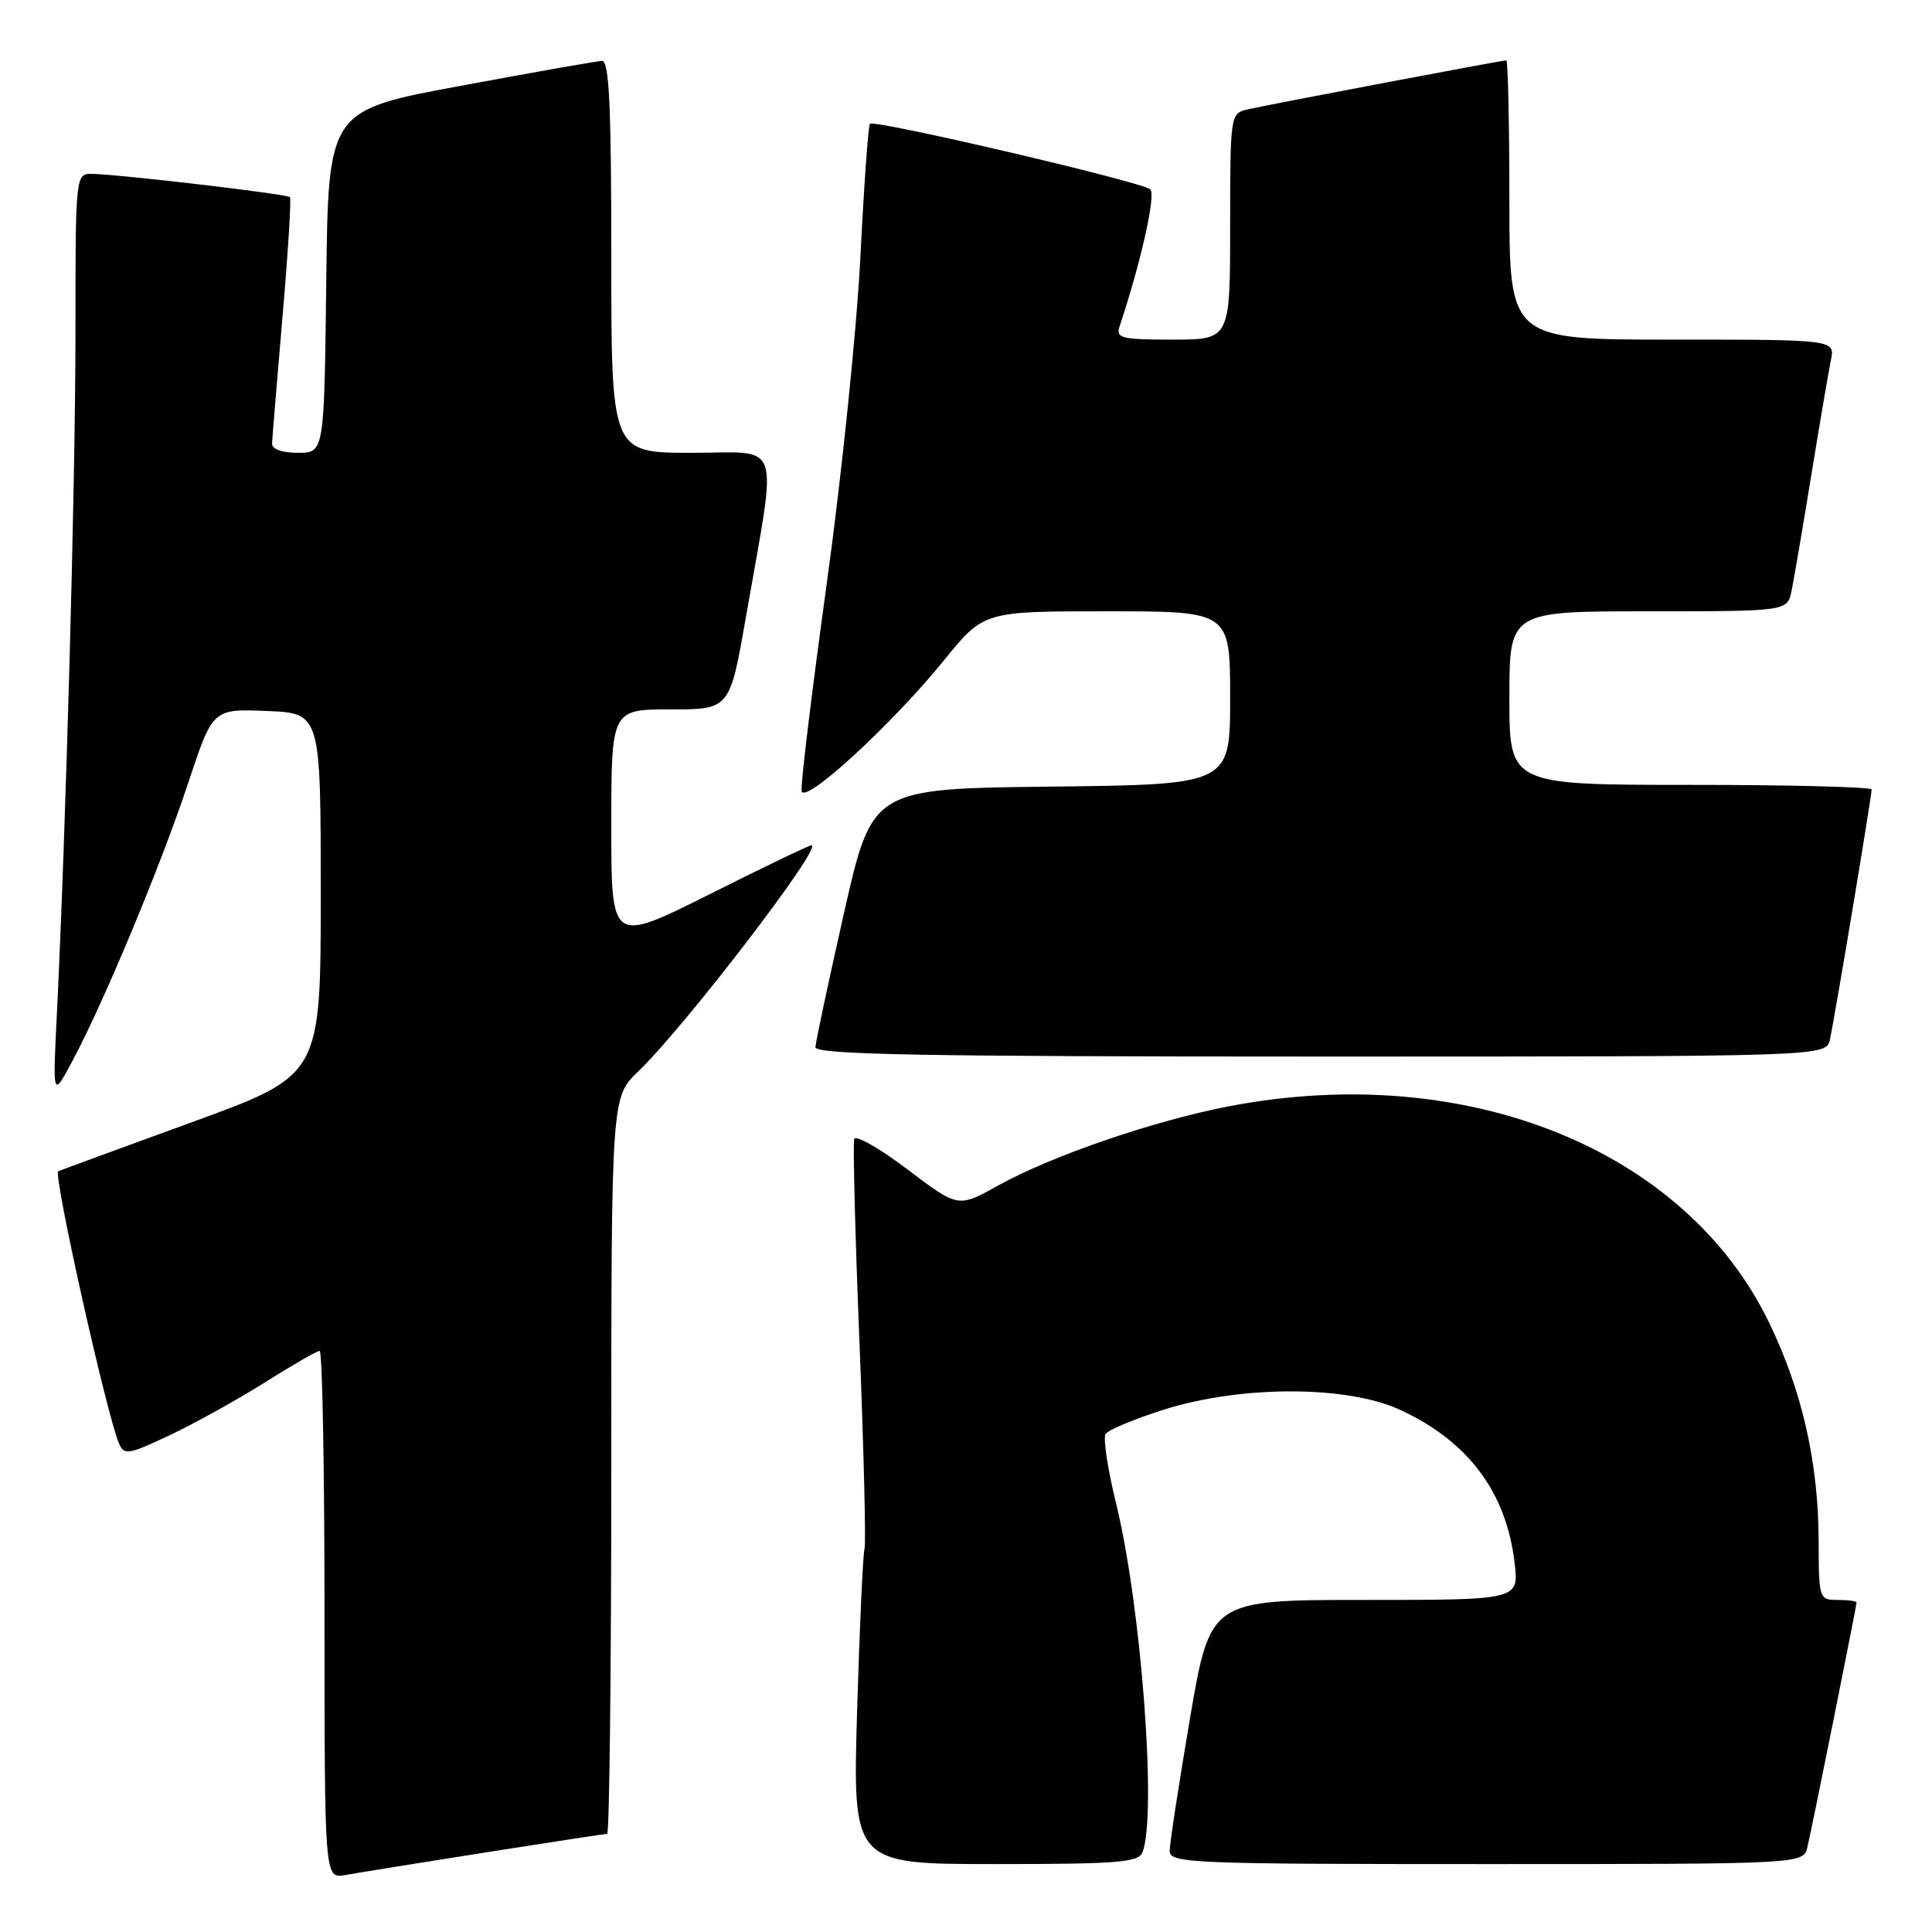 <?xml version="1.0" encoding="UTF-8" standalone="no"?>
<!DOCTYPE svg PUBLIC "-//W3C//DTD SVG 1.1//EN" "http://www.w3.org/Graphics/SVG/1.1/DTD/svg11.dtd" >
<svg xmlns="http://www.w3.org/2000/svg" xmlns:xlink="http://www.w3.org/1999/xlink" version="1.1" viewBox="0 0 256 256">
 <g >
 <path fill="currentColor"
d=" M 64.20 245.48 C 72.83 244.12 80.14 243.00 80.45 243.00 C 80.75 243.00 81.00 221.04 81.00 194.20 C 81.00 145.39 81.00 145.39 84.59 141.95 C 90.78 136.00 109.17 112.00 107.53 112.00 C 107.22 112.00 101.13 114.93 93.99 118.51 C 81.00 125.01 81.00 125.01 81.00 109.51 C 81.00 94.00 81.00 94.00 88.85 94.00 C 96.70 94.00 96.70 94.00 98.84 81.75 C 103.04 57.68 103.81 60.00 91.64 60.00 C 81.00 60.00 81.00 60.00 81.00 34.00 C 81.00 13.83 80.72 8.01 79.75 8.07 C 79.06 8.10 70.62 9.59 61.00 11.38 C 43.50 14.62 43.50 14.62 43.23 37.31 C 42.96 60.00 42.96 60.00 39.48 60.00 C 37.34 60.00 36.02 59.52 36.05 58.75 C 36.08 58.06 36.70 50.53 37.43 42.00 C 38.17 33.47 38.61 26.33 38.42 26.12 C 38.04 25.71 15.98 23.12 12.25 23.04 C 10.00 23.00 10.00 23.00 10.00 44.25 C 9.99 64.22 8.74 109.86 7.53 134.50 C 6.98 145.50 6.98 145.50 9.64 140.50 C 13.83 132.65 21.40 114.44 24.95 103.71 C 28.19 93.92 28.19 93.92 35.35 94.21 C 42.50 94.50 42.50 94.50 42.50 118.49 C 42.50 142.48 42.50 142.48 25.50 148.67 C 16.15 152.08 8.15 155.01 7.72 155.19 C 7.00 155.49 14.09 187.27 15.76 191.25 C 16.44 192.86 16.99 192.77 22.58 190.13 C 25.92 188.54 31.60 185.39 35.19 183.12 C 38.78 180.86 42.00 179.00 42.36 179.00 C 42.71 179.00 43.00 194.74 43.00 213.97 C 43.00 248.95 43.00 248.95 45.75 248.45 C 47.26 248.18 55.56 246.84 64.20 245.48 Z  M 151.39 245.42 C 153.31 240.43 151.21 212.79 147.90 199.26 C 146.78 194.72 146.15 190.57 146.49 190.02 C 146.83 189.47 150.34 188.01 154.30 186.76 C 164.52 183.55 178.48 183.57 185.50 186.80 C 194.53 190.96 199.59 197.71 200.69 207.07 C 201.28 212.00 201.28 212.00 180.82 212.00 C 160.36 212.00 160.36 212.00 157.67 227.75 C 156.20 236.41 154.99 244.29 154.99 245.25 C 155.00 246.89 157.67 247.00 196.98 247.00 C 238.96 247.00 238.96 247.00 239.49 244.75 C 240.14 242.02 246.00 212.83 246.00 212.34 C 246.00 212.15 244.88 212.00 243.50 212.00 C 241.05 212.00 241.00 211.85 240.98 204.25 C 240.96 193.87 238.83 184.44 234.47 175.36 C 223.37 152.30 194.38 140.61 163.05 146.55 C 153.07 148.44 139.33 153.15 132.23 157.10 C 126.96 160.04 126.96 160.04 120.25 154.96 C 116.56 152.16 113.38 150.35 113.19 150.92 C 113.00 151.49 113.31 163.68 113.89 177.99 C 114.46 192.31 114.76 204.58 114.55 205.26 C 114.34 205.94 113.90 215.61 113.57 226.75 C 112.98 247.00 112.98 247.00 131.88 247.00 C 148.20 247.00 150.87 246.78 151.39 245.42 Z  M 242.47 137.75 C 243.06 135.17 248.00 105.54 248.00 104.61 C 248.00 104.28 237.20 104.00 224.00 104.00 C 200.00 104.00 200.00 104.00 200.00 92.50 C 200.00 81.00 200.00 81.00 218.42 81.00 C 236.84 81.00 236.84 81.00 237.40 78.25 C 237.71 76.74 238.88 69.88 240.00 63.00 C 241.12 56.12 242.29 49.26 242.60 47.75 C 243.16 45.00 243.16 45.00 221.58 45.00 C 200.00 45.00 200.00 45.00 200.00 26.50 C 200.00 16.32 199.81 8.00 199.59 8.00 C 198.98 8.00 167.88 13.90 165.25 14.51 C 163.04 15.03 163.00 15.31 163.00 30.02 C 163.00 45.00 163.00 45.00 155.38 45.00 C 148.57 45.00 147.83 44.81 148.35 43.25 C 151.19 34.71 153.19 25.80 152.42 25.09 C 151.35 24.10 115.86 15.81 115.27 16.40 C 115.05 16.62 114.48 24.61 114.00 34.15 C 113.52 43.69 111.51 63.19 109.53 77.47 C 107.56 91.75 106.06 104.06 106.22 104.82 C 106.59 106.65 118.17 96.01 125.07 87.51 C 130.35 81.00 130.35 81.00 146.67 81.00 C 163.00 81.00 163.00 81.00 163.00 92.48 C 163.00 103.96 163.00 103.96 139.28 104.23 C 115.56 104.50 115.56 104.50 111.83 121.00 C 109.78 130.07 108.08 138.06 108.05 138.75 C 108.01 139.74 122.04 140.00 174.98 140.00 C 241.96 140.00 241.96 140.00 242.47 137.75 Z "/>
</g>
</svg>